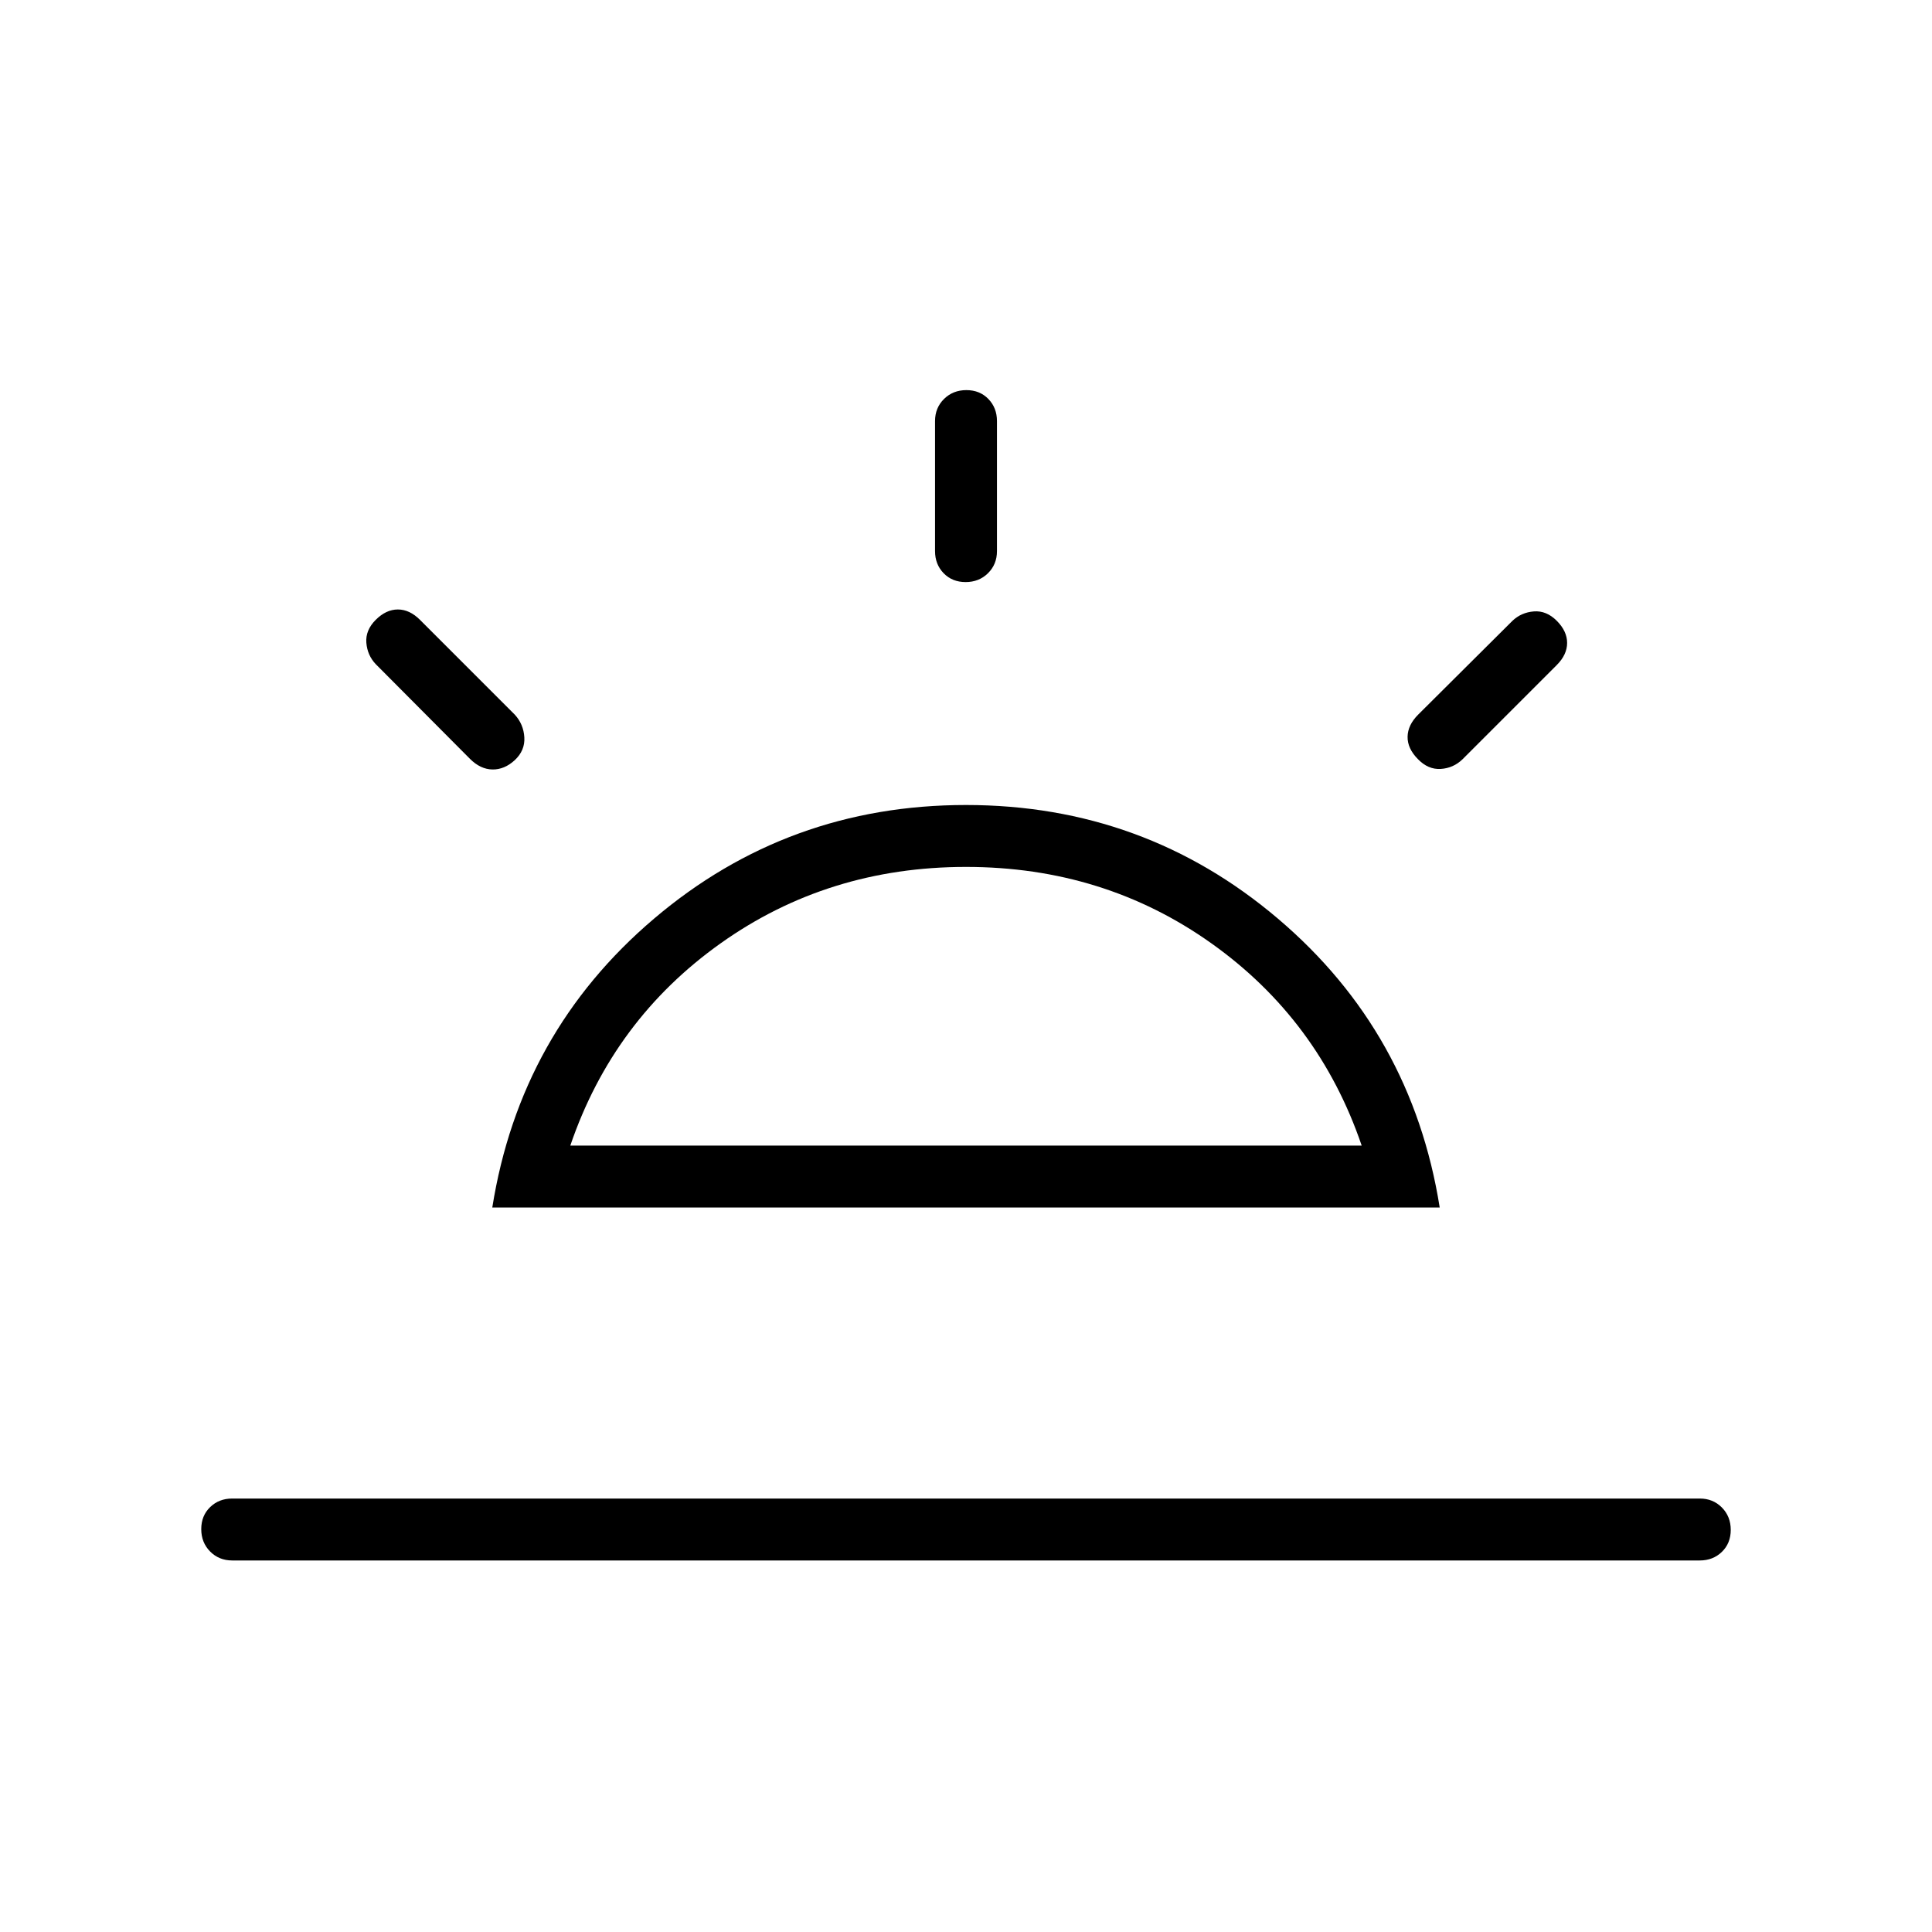 <svg xmlns="http://www.w3.org/2000/svg" width="48" height="48" viewBox="0 96 960 960"><path d="M773.539 404.461q5.153 5.154 5.153 11 0 5.847-5.153 11.001l-46.847 46.846q-4.553 4.384-10.815 4.769-6.262.385-11.352-4.903-5.217-5.287-5.102-11.115.115-5.828 5.269-10.982l46.846-46.616q4.385-4.153 10.616-4.653t11.385 4.653ZM115.385 871.385q-6.577 0-10.981-4.458Q100 862.468 100 855.811t4.404-10.926q4.404-4.27 10.981-4.27h729.23q6.577 0 10.981 4.458Q860 849.532 860 856.189t-4.404 10.926q-4.404 4.27-10.981 4.27h-729.23Zm364.804-581.539q6.657 0 10.926 4.404 4.27 4.404 4.27 10.981v64.615q0 6.577-4.458 10.981-4.459 4.404-11.116 4.404t-10.926-4.404q-4.27-4.404-4.27-10.981v-64.615q0-6.577 4.458-10.981 4.459-4.404 11.116-4.404ZM186.692 404q5.154-5.154 11-5.154t11 5.154l47.077 47.077q4.385 4.759 4.769 11.302.385 6.544-4.769 11.353-5.154 4.73-11.115 4.614-5.962-.115-11.116-5.269L186.692 426q-4.154-4.385-4.654-10.615-.5-6.231 4.654-11.385Zm96.693 261.231h393.23q-21.307-62.539-74.692-100.5Q548.539 526.769 480 526.769t-121.923 37.962q-53.385 37.961-74.692 100.5ZM244.615 696q13.846-87 80.346-143.5T480 496q88.539 0 155.039 56.5 66.5 56.5 80.346 143.5h-470.77ZM480 665.231Z"/></svg>